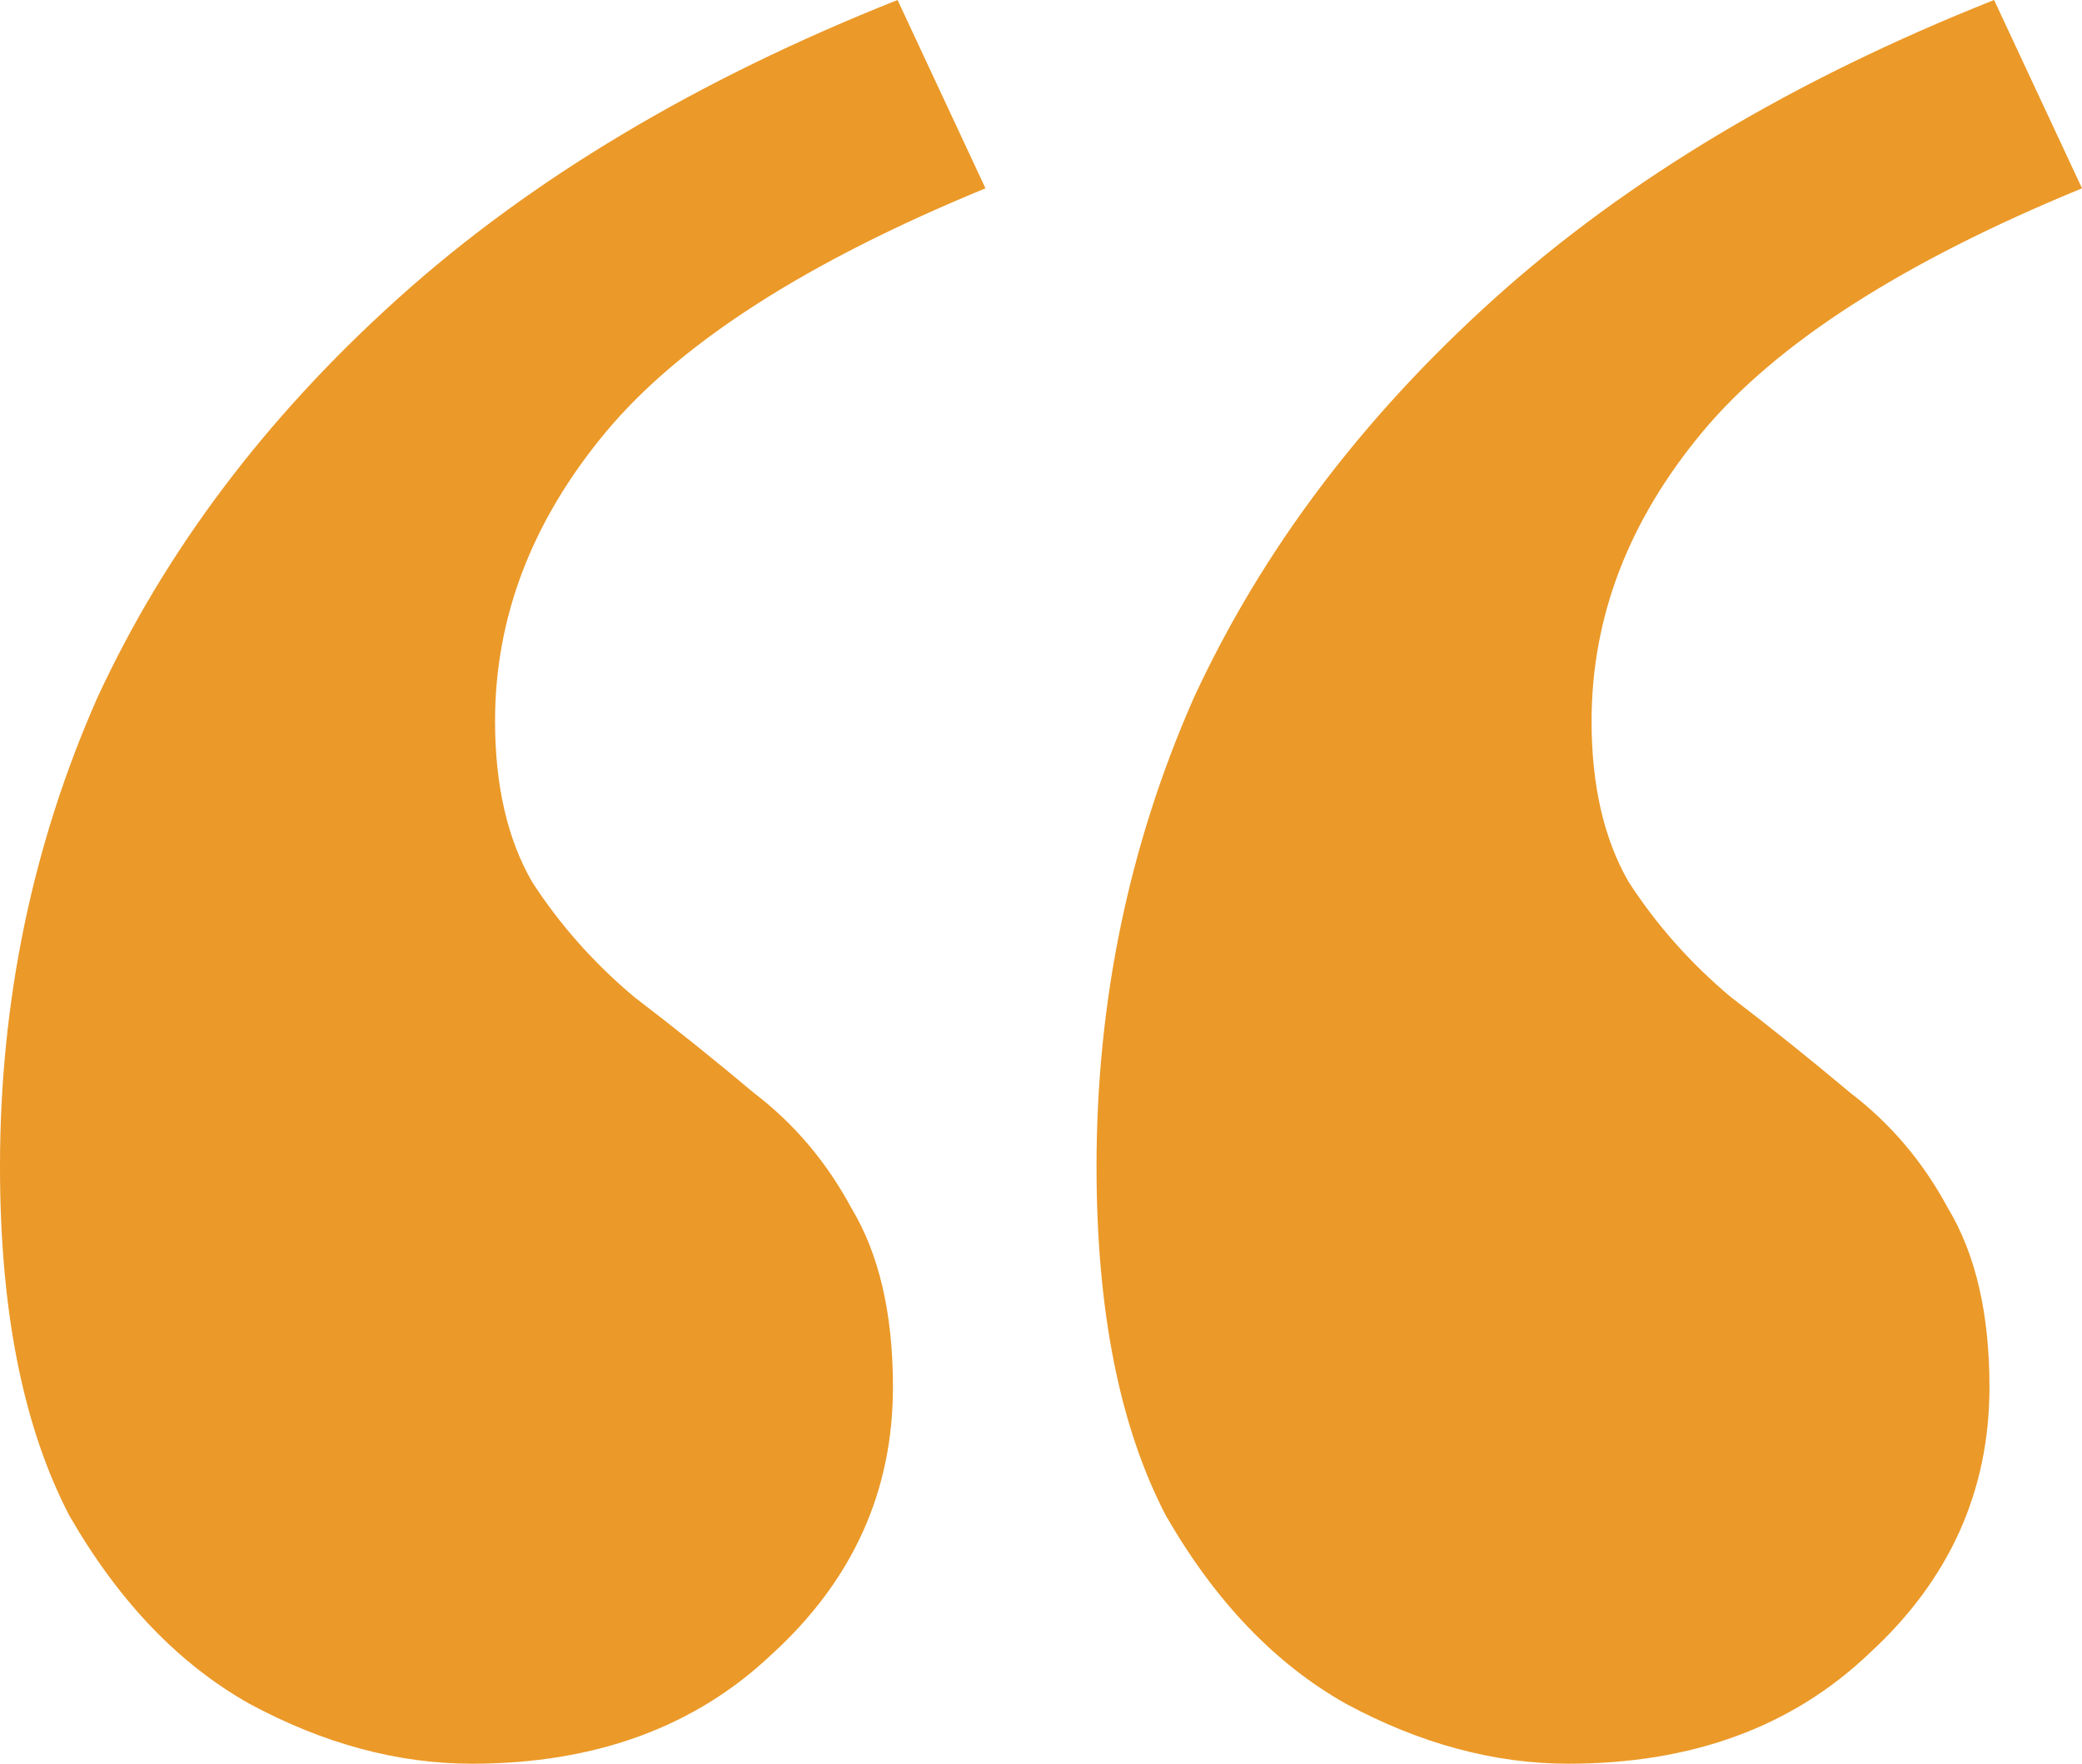 <svg width="85" height="72" viewBox="0 0 85 72" fill="none" xmlns="http://www.w3.org/2000/svg">
<path d="M81.411 0L85 7.688C77.696 10.688 72.533 14 69.511 17.625C66.489 21.25 64.978 25.188 64.978 29.438C64.978 32.062 65.481 34.25 66.489 36C67.622 37.75 69.007 39.312 70.644 40.688C72.281 41.938 73.918 43.25 75.556 44.625C77.193 45.875 78.515 47.438 79.522 49.312C80.656 51.188 81.222 53.625 81.222 56.625C81.222 60.875 79.585 64.5 76.311 67.5C73.163 70.5 69.07 72 64.033 72C61.011 72 57.989 71.188 54.967 69.562C52.07 67.938 49.615 65.375 47.6 61.875C45.711 58.25 44.767 53.5 44.767 47.625C44.767 40.875 46.089 34.5 48.733 28.5C51.504 22.5 55.596 17.062 61.011 12.188C66.426 7.312 73.226 3.25 81.411 0ZM36.644 0L40.233 7.688C32.93 10.688 27.767 14 24.744 17.625C21.722 21.25 20.211 25.188 20.211 29.438C20.211 32.062 20.715 34.25 21.722 36C22.856 37.75 24.241 39.312 25.878 40.688C27.515 41.938 29.152 43.25 30.789 44.625C32.426 45.875 33.748 47.438 34.756 49.312C35.889 51.188 36.456 53.625 36.456 56.625C36.456 60.875 34.819 64.5 31.544 67.5C28.396 70.5 24.304 72 19.267 72C16.244 72 13.222 71.188 10.2 69.562C7.304 67.938 4.848 65.375 2.833 61.875C0.944 58.25 0 53.5 0 47.625C0 40.875 1.322 34.5 3.967 28.5C6.737 22.5 10.83 17.062 16.244 12.188C21.659 7.312 28.459 3.25 36.644 0Z" fill="#EB9928"/>
</svg>
